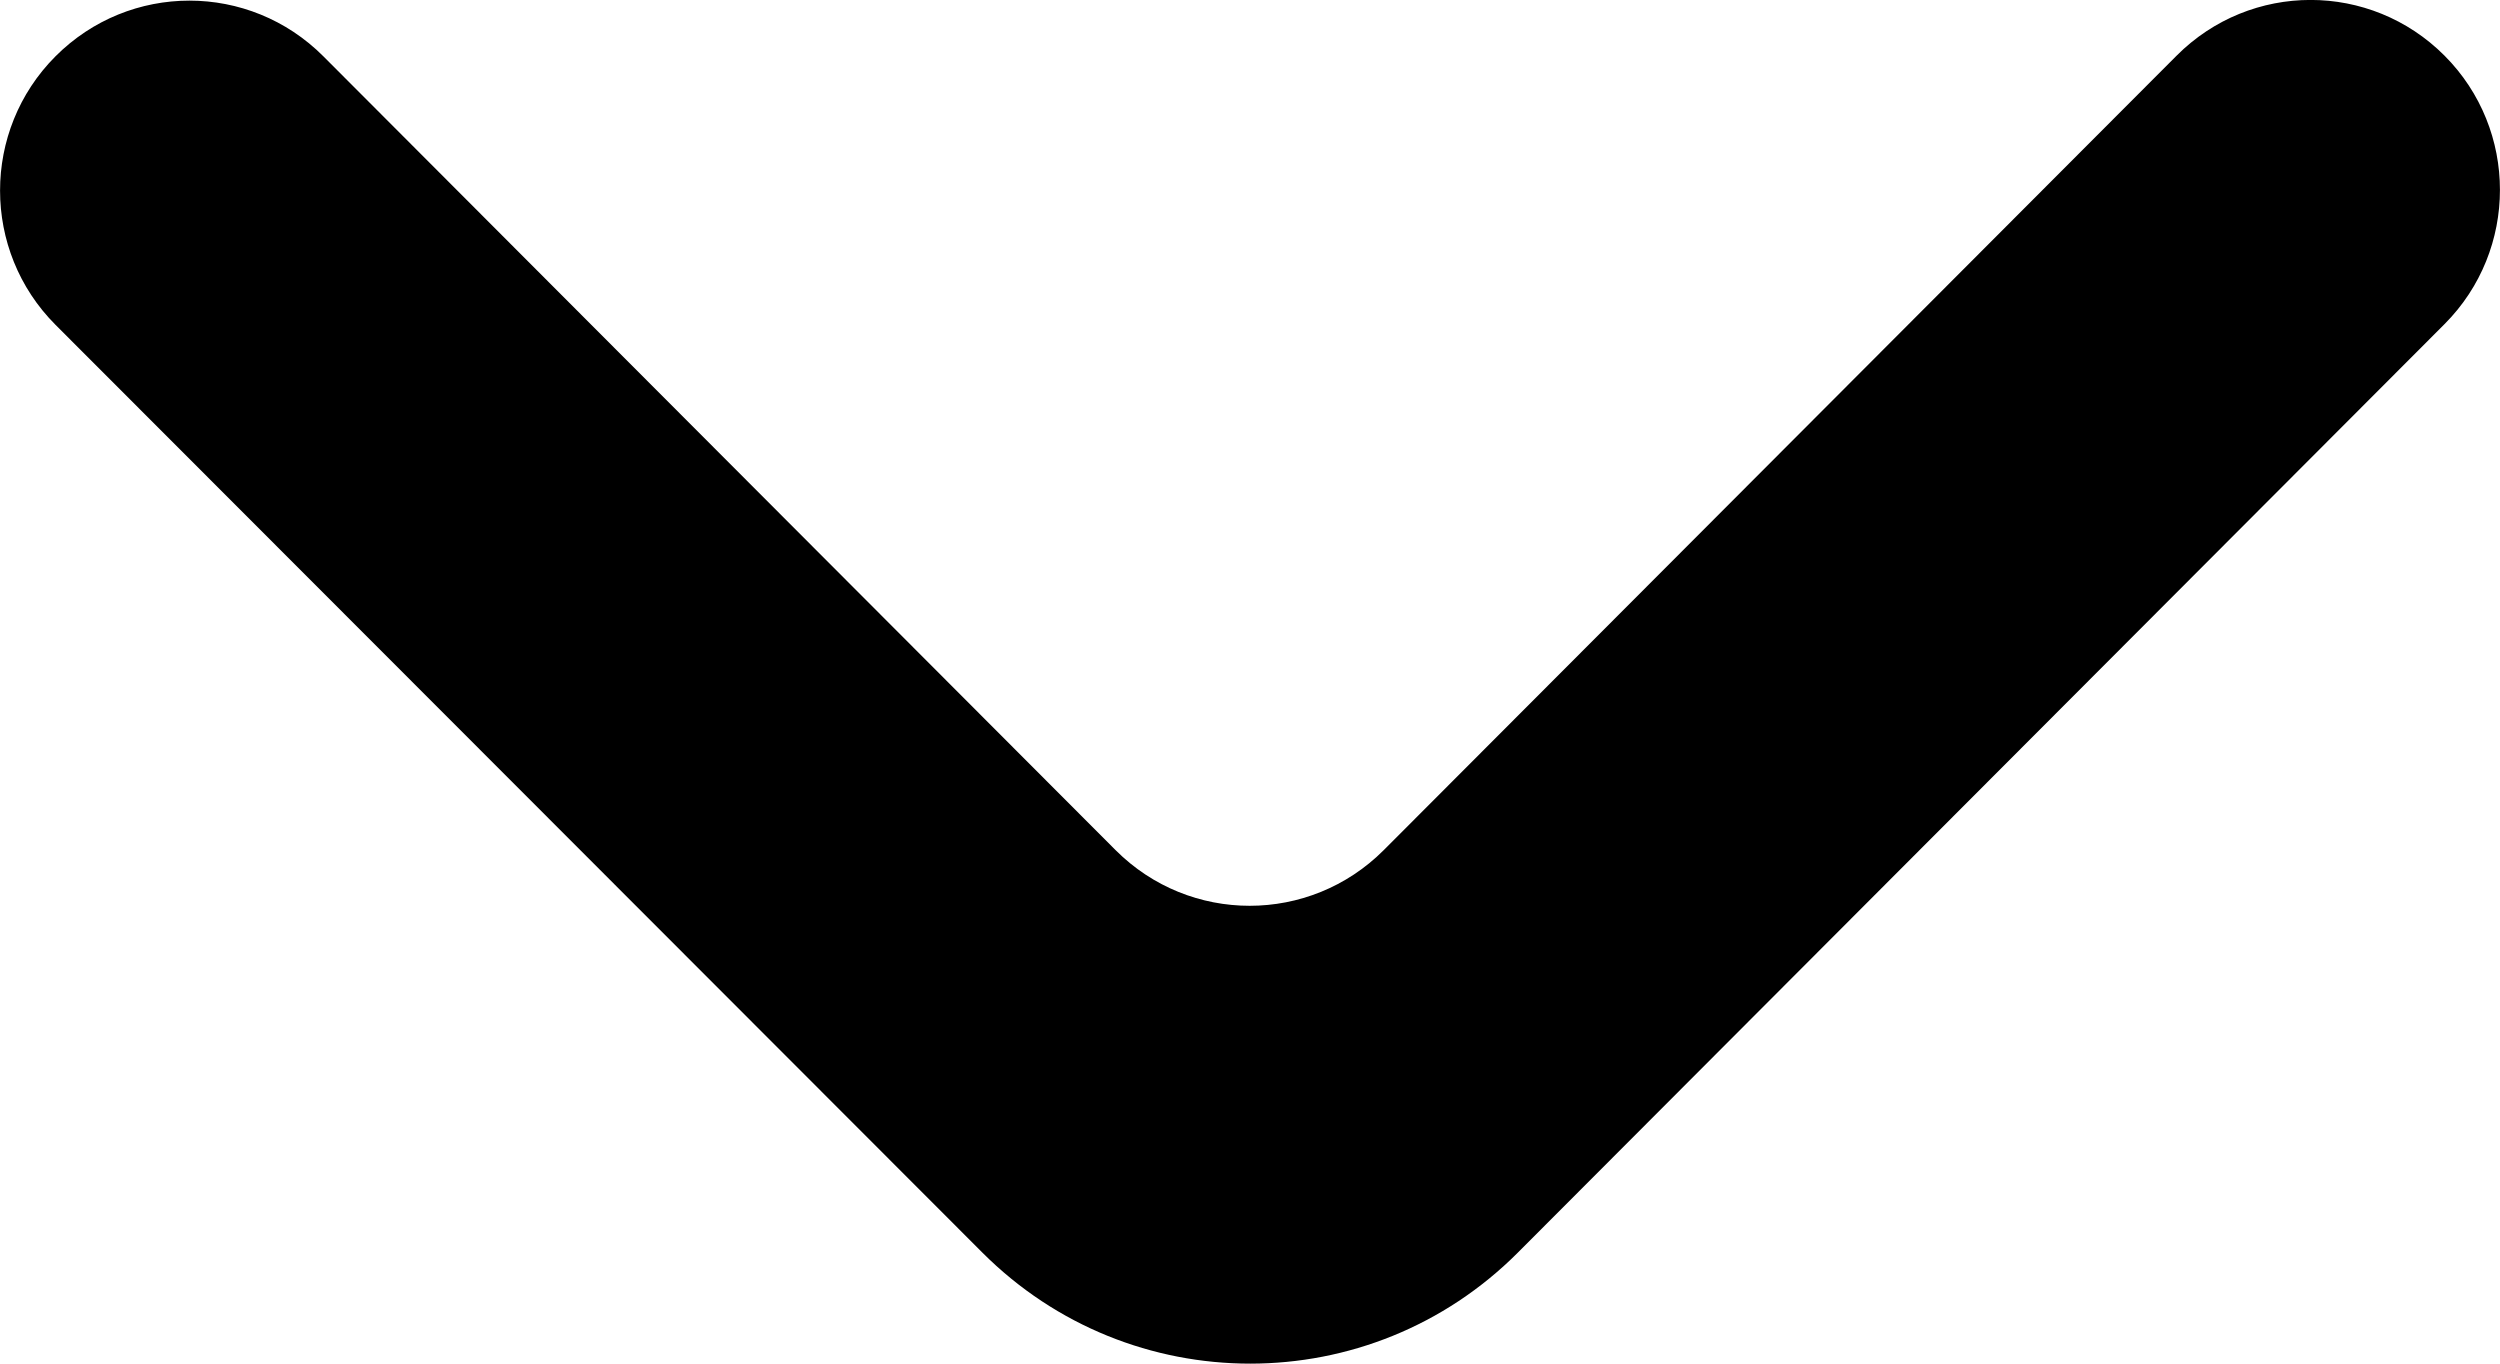 <svg width="11" height="6" viewBox="0 0 11 6" xmlns="http://www.w3.org/2000/svg">
<path d="M0.244 0.248C-0.081 0.574 -0.081 1.103 0.244 1.429L4.322 5.511C4.973 6.163 6.029 6.163 6.679 5.511L10.756 1.426C11.081 1.1 11.081 0.571 10.756 0.245C10.43 -0.082 9.903 -0.082 9.577 0.245L6.088 3.741C5.762 4.067 5.235 4.067 4.909 3.741L1.423 0.248C1.097 -0.079 0.57 -0.079 0.244 0.248Z" />
</svg>
